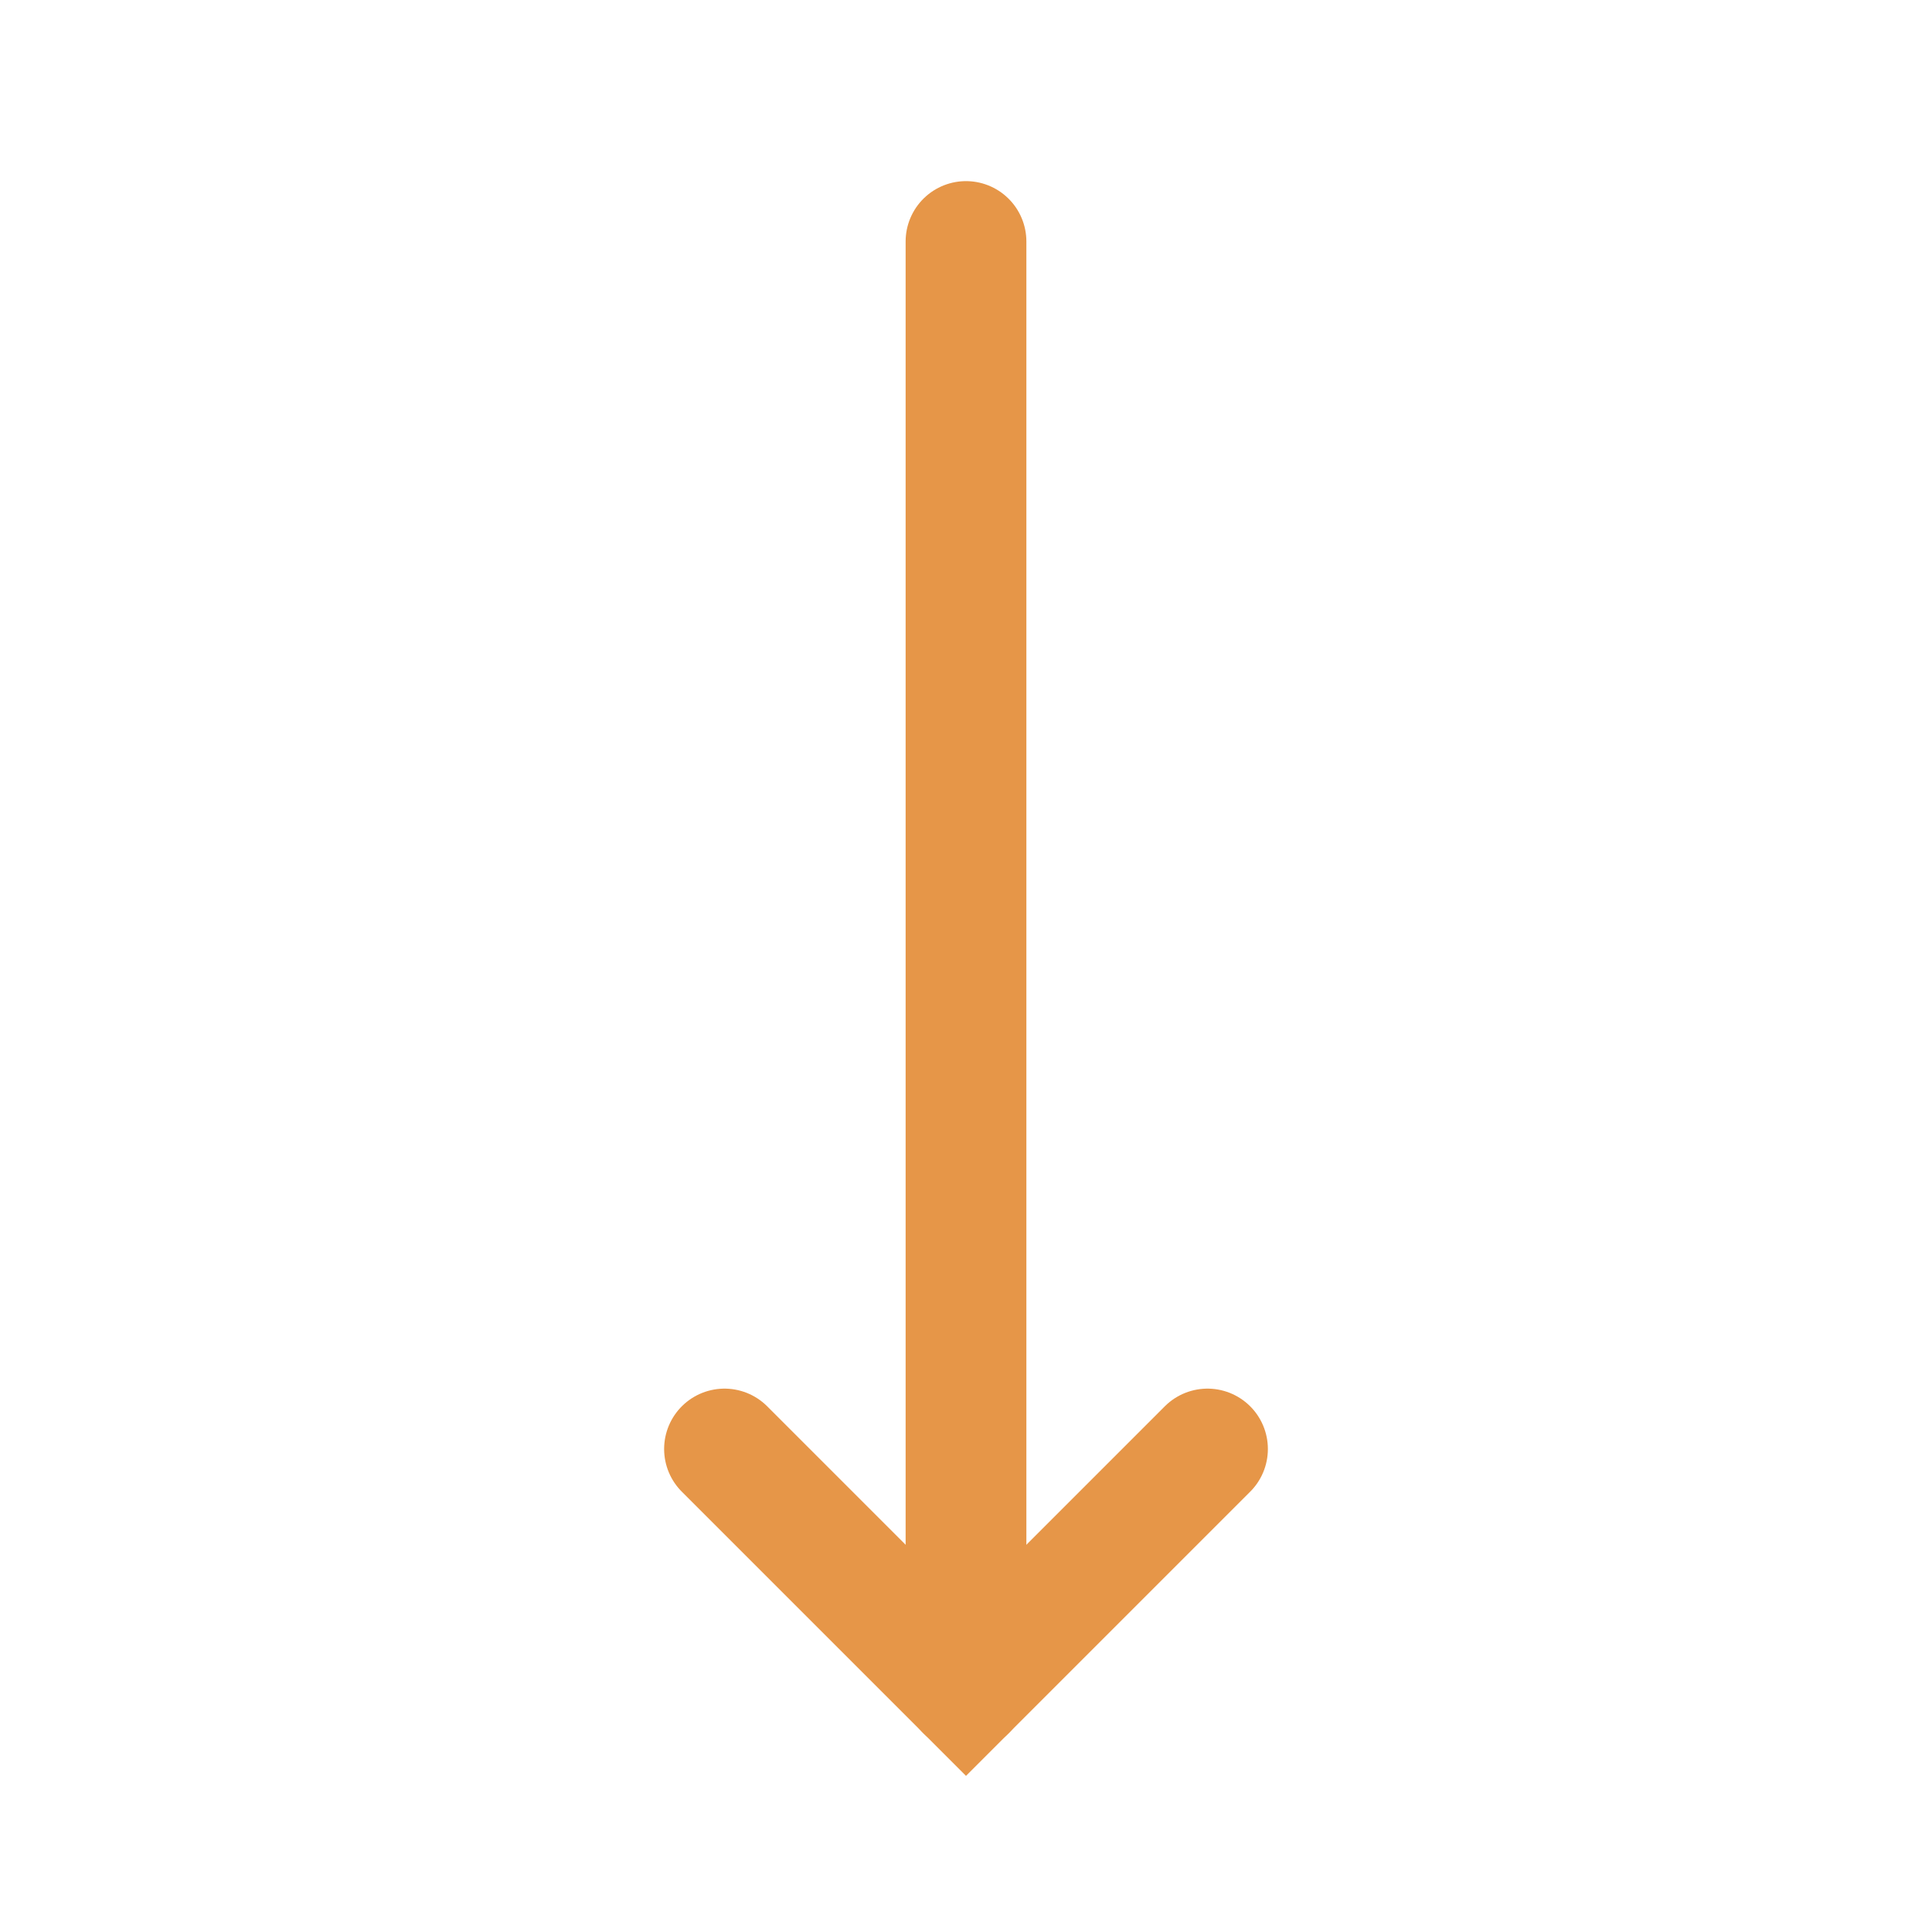 <svg fill="none" class="rubicons arrow-down-small" xmlns="http://www.w3.org/2000/svg" width="36" height="36" viewBox="0 0 24 24" stroke="rgb(230, 150, 72)" stroke-width="1.5">
  <path d="M9 18l3 3 3-3" stroke-linecap="round"></path>
  <path d="M12 3v18" stroke-linecap="round" stroke-linejoin="round"></path>
</svg>